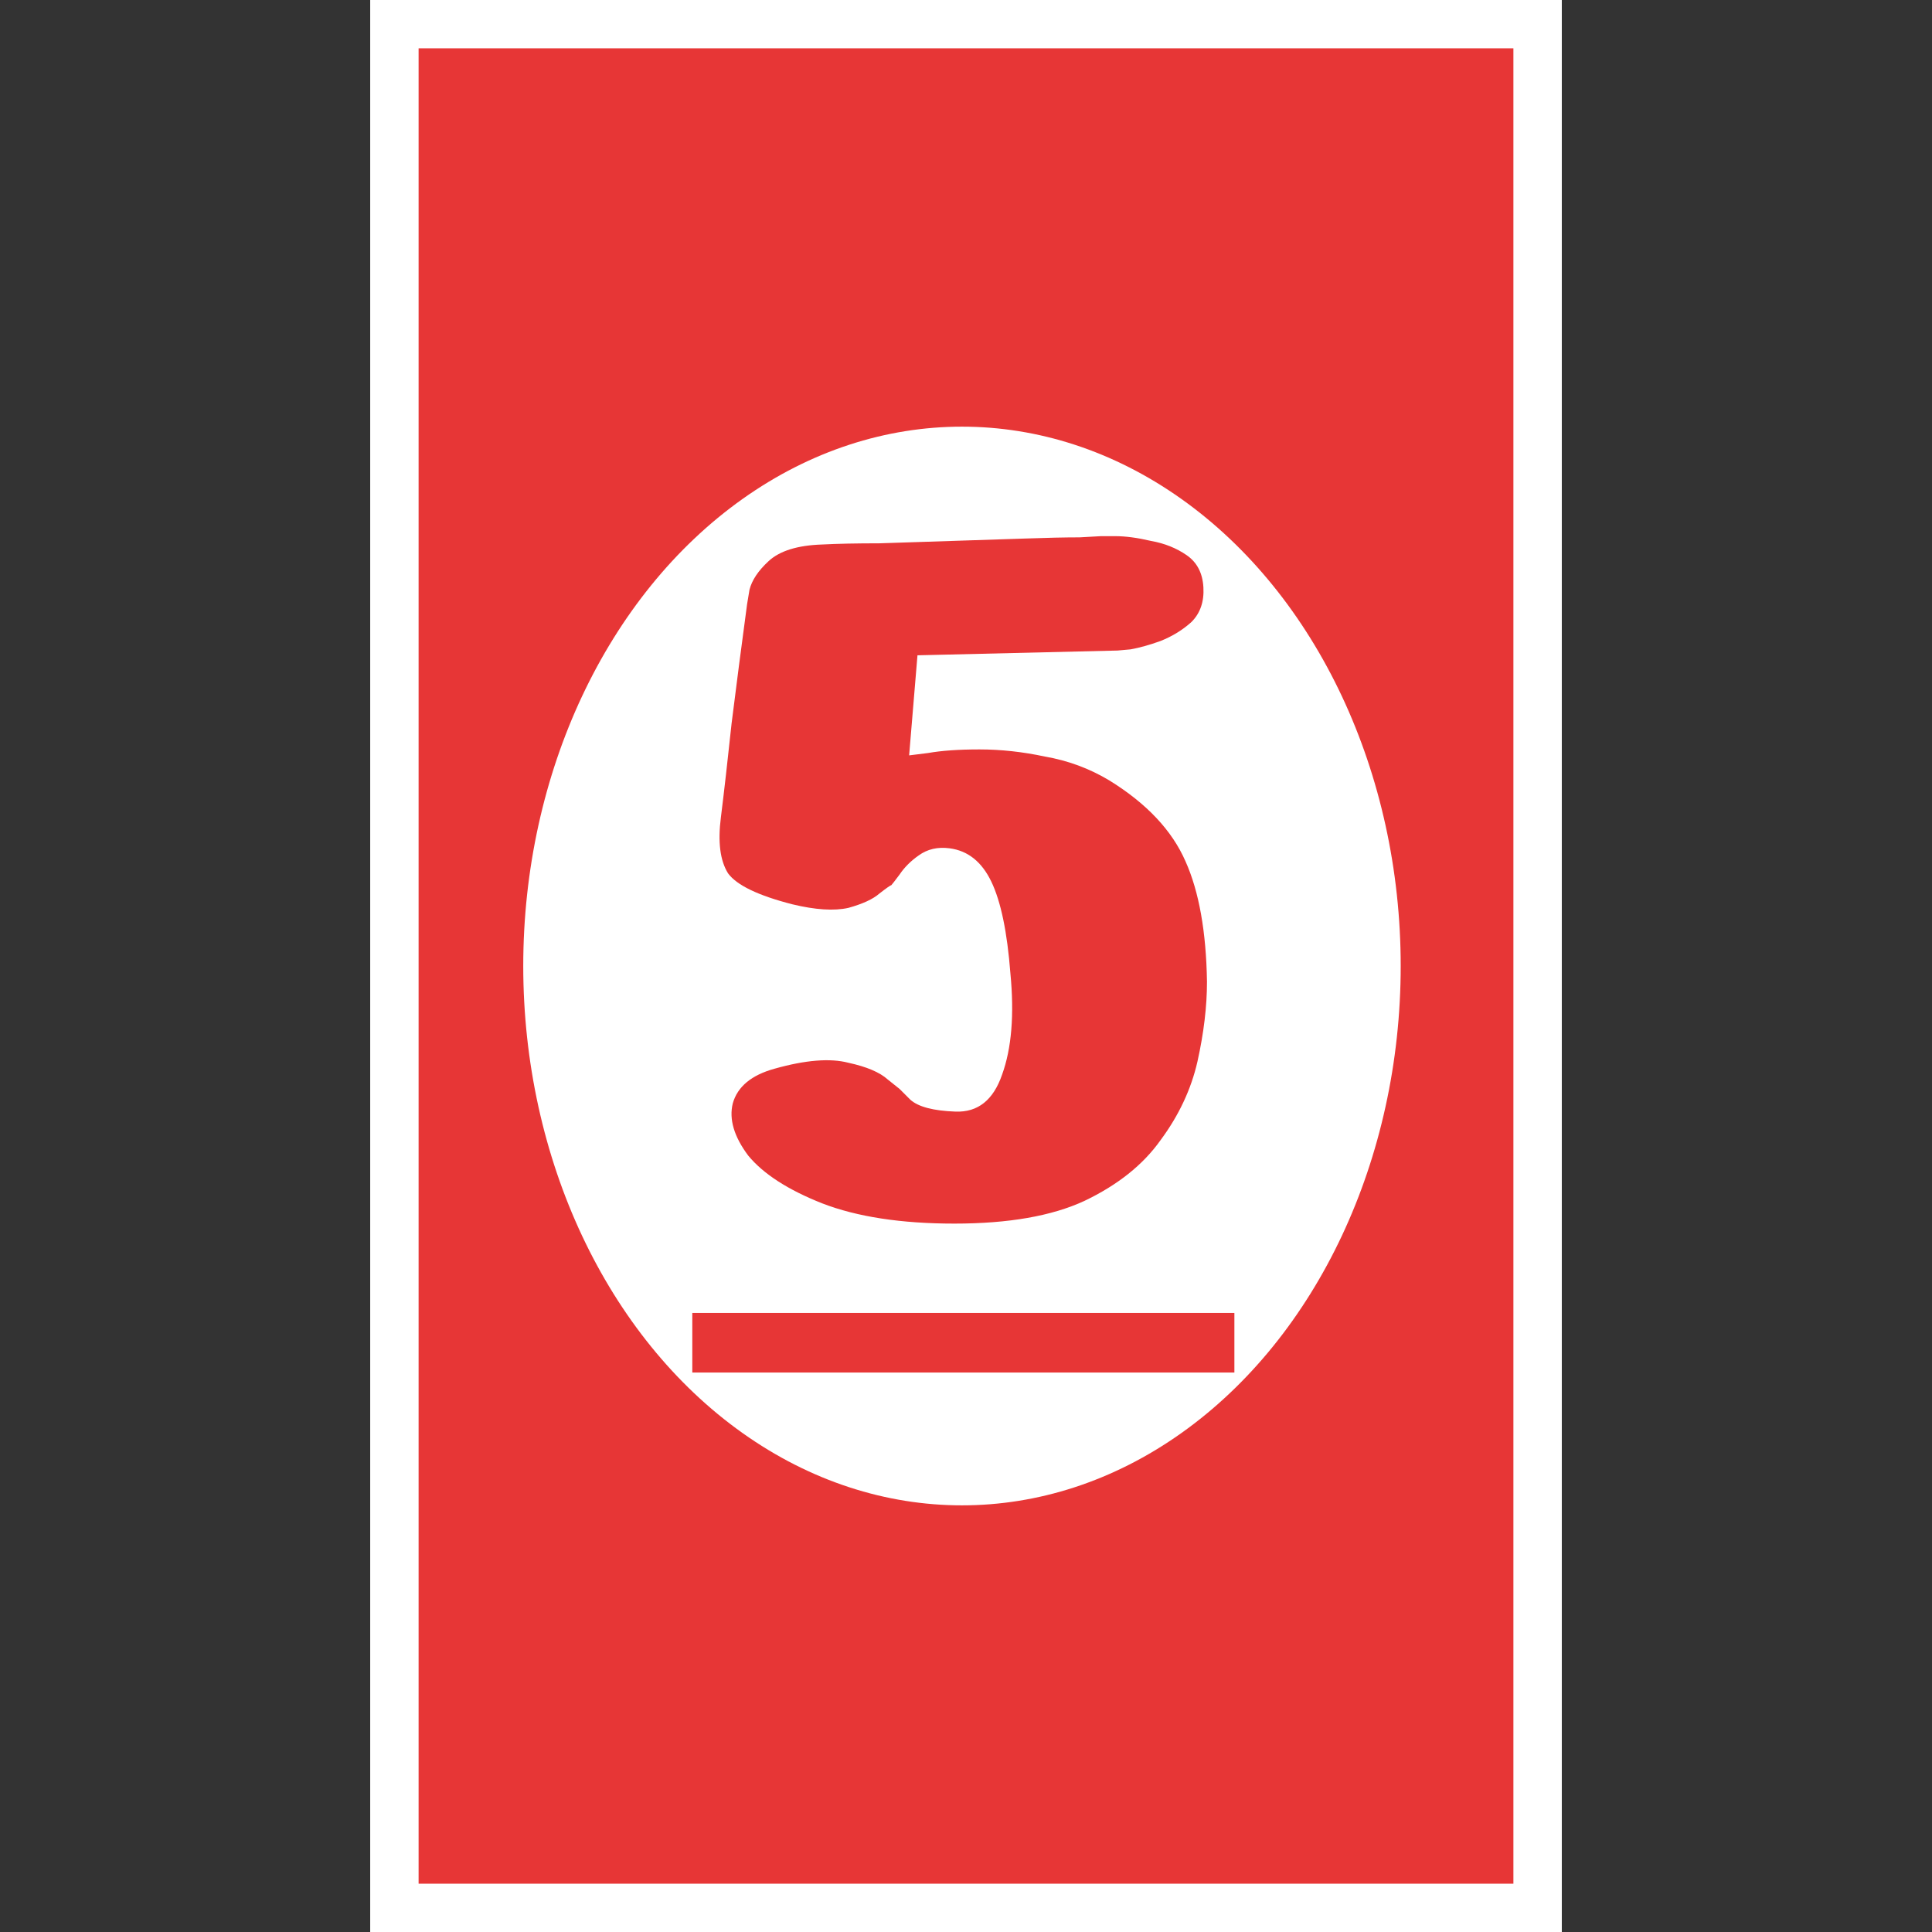 <svg width="240" height="240" viewBox="0 0 240 240" fill="none" xmlns="http://www.w3.org/2000/svg">
<rect x="0" y="0" width="240" height="240" fill="#333333" stroke="none"/>
<rect x="46" width="148" height="240" fill="white"/>
<rect x="46" width="148" height="240" fill="white"/>
<rect x="52" y="6" width="136" height="228" fill="#E73636"/>
<ellipse cx="119.5" cy="120" rx="54.5" ry="67" fill="white"/>
<path d="M92.808 75.04C92.808 75.04 92.907 74.448 93.104 73.264C93.4 72.08 94.189 70.896 95.472 69.712C96.853 68.429 99.073 67.739 102.132 67.64C104.007 67.541 106.375 67.492 109.236 67.492C112.097 67.393 115.107 67.295 118.264 67.196C121.52 67.097 124.529 66.999 127.292 66.9C130.055 66.801 132.324 66.752 134.1 66.752C135.876 66.653 136.764 66.604 136.764 66.604C136.764 66.604 137.356 66.604 138.54 66.604C139.823 66.604 141.303 66.801 142.98 67.196C144.657 67.492 146.137 68.084 147.42 68.972C148.703 69.86 149.393 71.192 149.492 72.968C149.591 74.744 149.097 76.175 148.012 77.26C146.927 78.247 145.644 79.036 144.164 79.628C142.783 80.121 141.549 80.467 140.464 80.664C139.379 80.763 138.836 80.812 138.836 80.812L113.972 81.404L112.936 93.836C112.936 93.836 113.725 93.737 115.304 93.54C116.981 93.244 119.103 93.096 121.668 93.096C124.332 93.096 127.045 93.392 129.808 93.984C132.669 94.477 135.333 95.464 137.8 96.944C142.437 99.805 145.595 103.16 147.272 107.008C148.949 110.757 149.837 115.74 149.936 121.956C149.936 125.015 149.541 128.32 148.752 131.872C147.963 135.325 146.433 138.581 144.164 141.64C141.993 144.699 138.836 147.215 134.692 149.188C130.647 151.063 125.269 152 118.56 152C111.949 152 106.473 151.161 102.132 149.484C97.889 147.807 94.831 145.833 92.956 143.564C91.18 141.196 90.539 139.025 91.032 137.052C91.624 134.98 93.351 133.549 96.212 132.76C100.06 131.675 103.119 131.428 105.388 132.02C107.657 132.513 109.285 133.204 110.272 134.092C111.259 134.881 111.752 135.276 111.752 135.276C111.752 135.276 112.196 135.72 113.084 136.608C114.071 137.496 115.945 137.989 118.708 138.088C121.471 138.187 123.395 136.657 124.48 133.5C125.664 130.244 126.009 126.051 125.516 120.92C125.121 115.789 124.332 111.991 123.148 109.524C121.964 107.057 120.237 105.676 117.968 105.38C116.488 105.183 115.205 105.479 114.12 106.268C113.133 106.959 112.344 107.748 111.752 108.636C111.16 109.425 110.815 109.869 110.716 109.968C110.617 109.968 110.124 110.313 109.236 111.004C108.447 111.695 107.164 112.287 105.388 112.78C103.612 113.175 101.293 113.027 98.432 112.336C94.189 111.251 91.525 109.968 90.44 108.488C89.453 106.909 89.157 104.591 89.552 101.532C89.947 98.375 90.391 94.477 90.884 89.84C91.476 85.104 92.117 80.171 92.808 75.04Z" fill="#E73636"/>
<path d="M86 163.1H153.34V170.5H86V163.1Z" fill="#E73636"/>
</svg>
